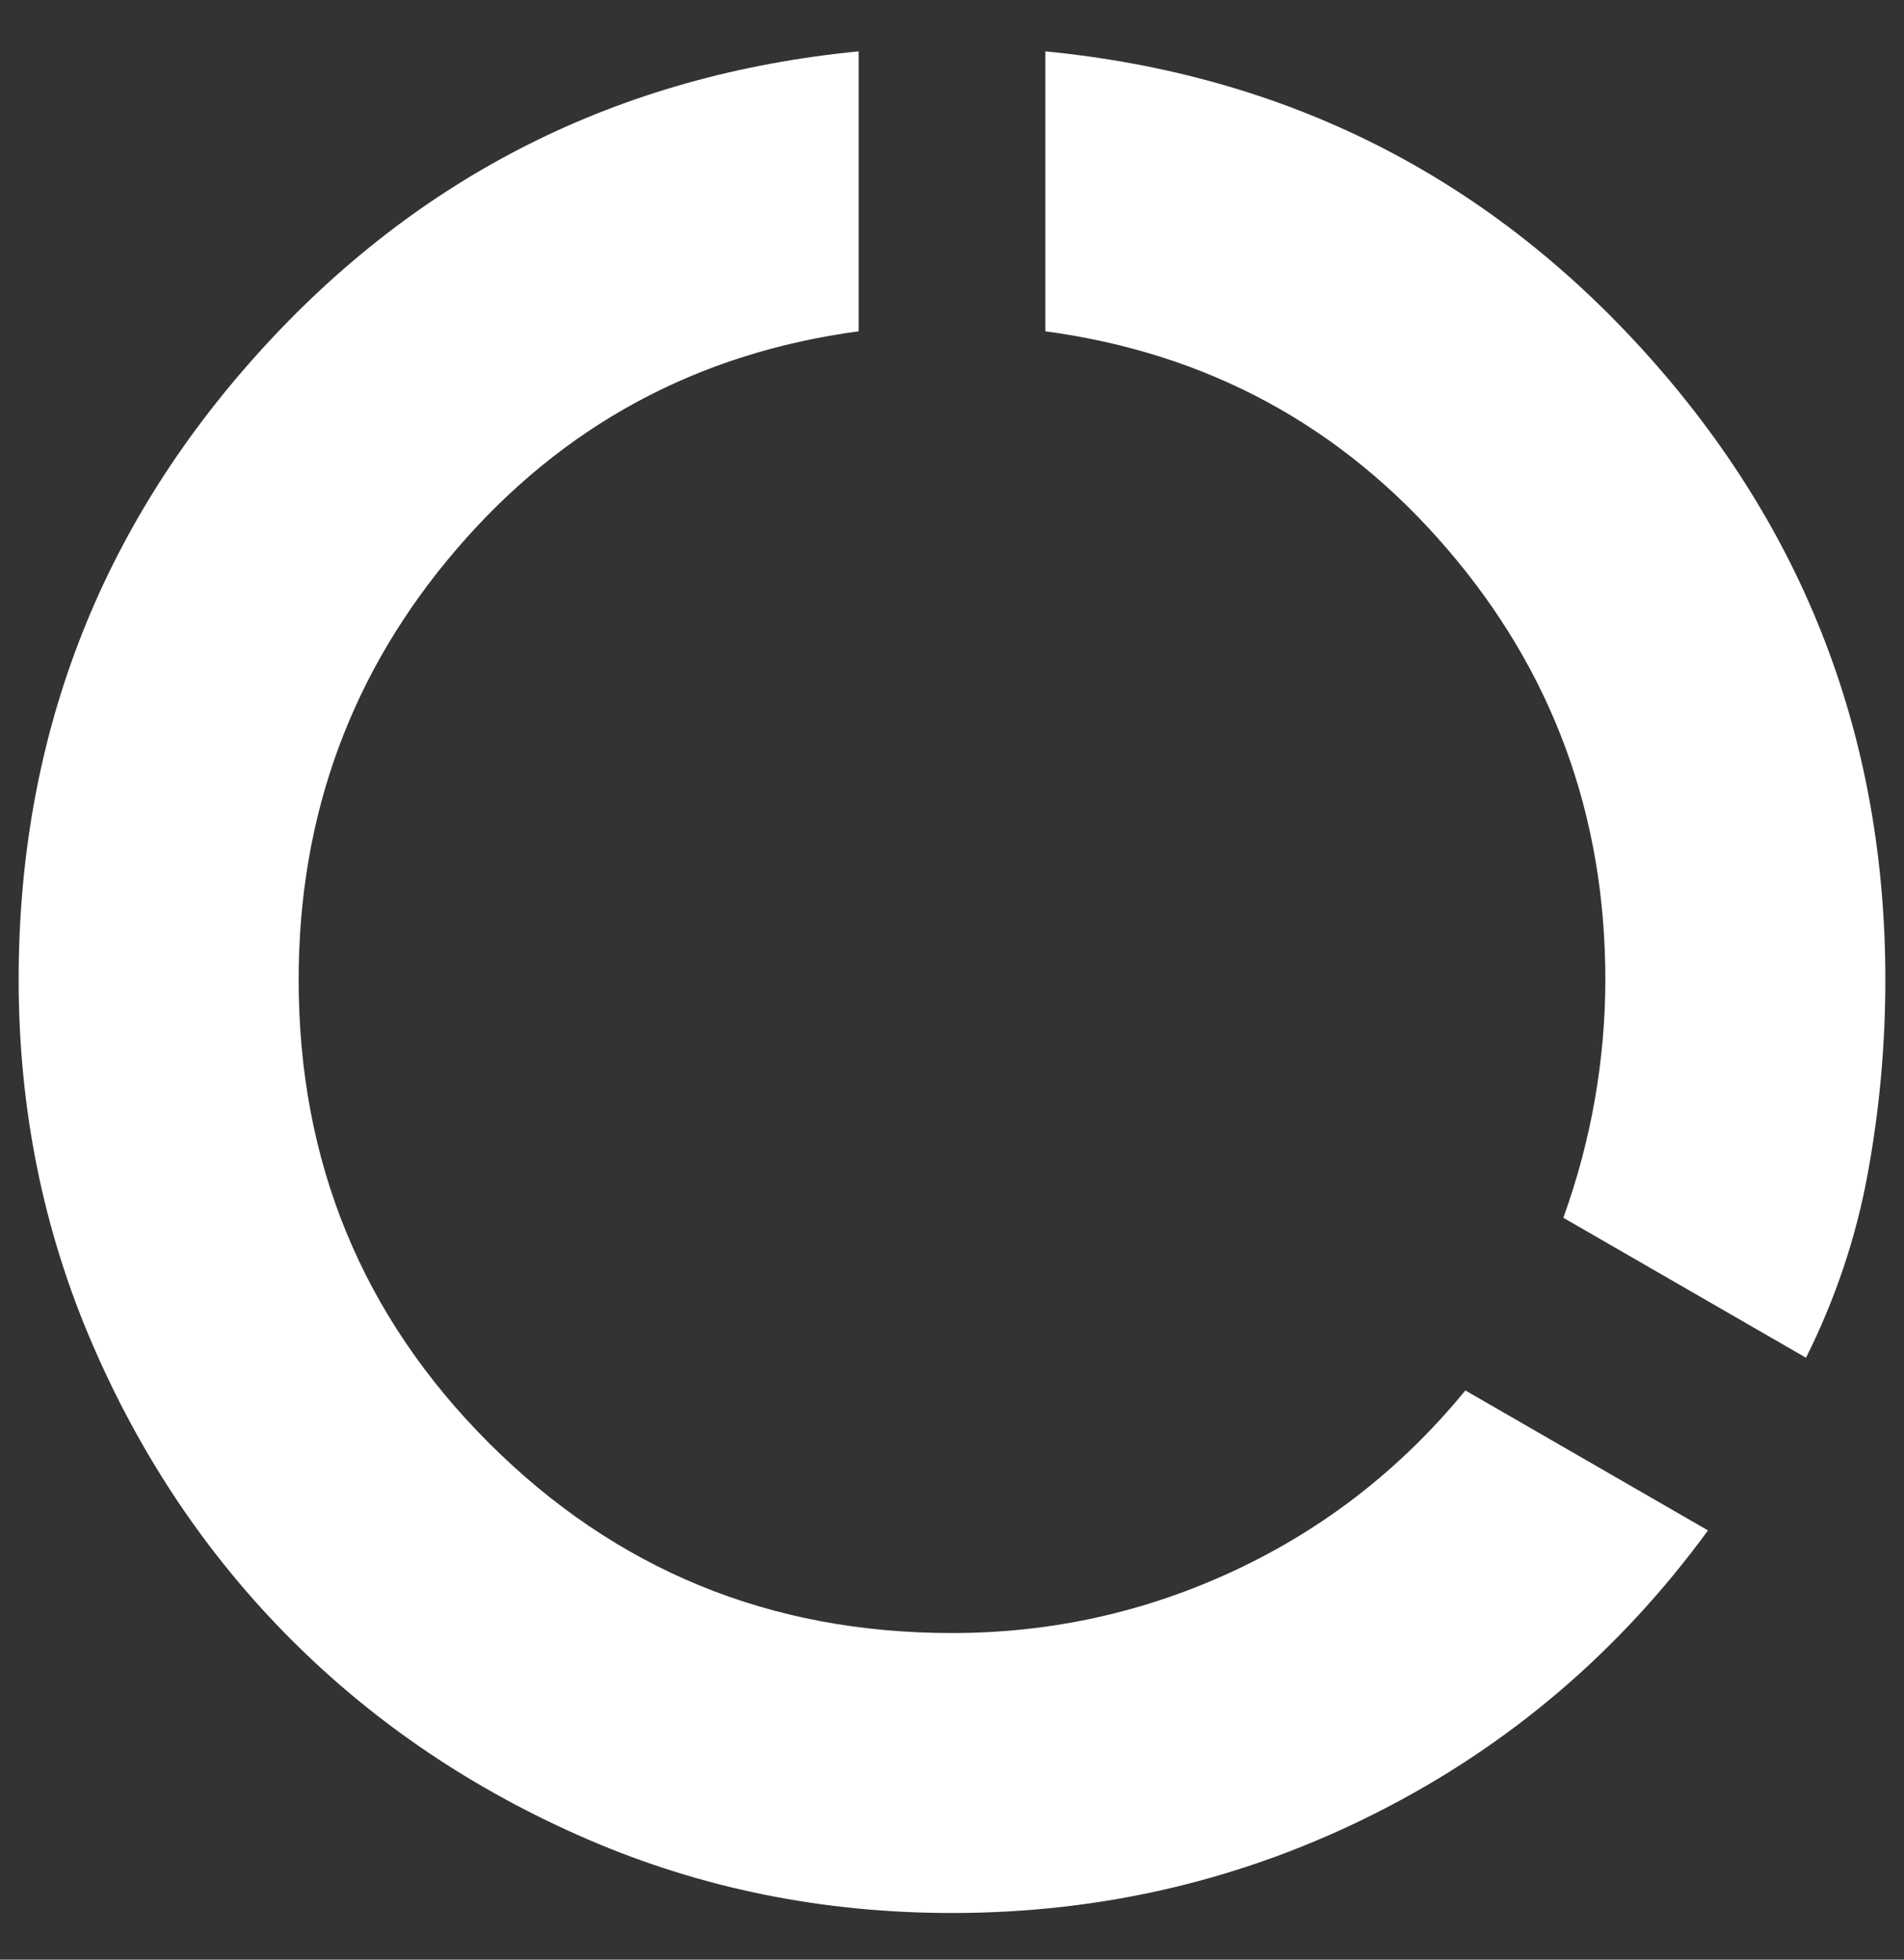 <svg width="34" height="35" viewBox="0 0 34 35" fill="none" xmlns="http://www.w3.org/2000/svg">
<rect x="0" y="0" width="34" height="35" fill="#333333" stroke="none"/>
<path d="M17 34.167C14.694 34.167 12.528 33.729 10.5 32.854C8.472 31.978 6.708 30.791 5.208 29.292C3.708 27.792 2.521 26.028 1.647 24C0.772 21.973 0.334 19.806 0.333 17.5C0.333 13.195 1.764 9.459 4.625 6.292C7.486 3.125 11.056 1.334 15.333 0.917V5.917C12.444 6.306 10.056 7.598 8.167 9.792C6.278 11.986 5.333 14.556 5.333 17.5C5.333 20.75 6.466 23.508 8.73 25.772C10.995 28.036 13.751 29.168 17 29.167C18.778 29.167 20.466 28.792 22.063 28.042C23.661 27.292 25.029 26.223 26.167 24.834L30.5 27.334C28.917 29.5 26.945 31.181 24.583 32.375C22.222 33.57 19.695 34.167 17 34.167ZM32.25 24.25L27.917 21.75C28.167 21.056 28.354 20.354 28.478 19.645C28.603 18.936 28.666 18.221 28.667 17.5C28.667 14.556 27.722 11.986 25.833 9.792C23.945 7.598 21.556 6.306 18.667 5.917V0.917C22.945 1.334 26.514 3.125 29.375 6.292C32.236 9.459 33.667 13.195 33.667 17.5C33.667 18.667 33.562 19.82 33.353 20.959C33.145 22.098 32.777 23.195 32.25 24.25Z" fill="white"/>
</svg>
